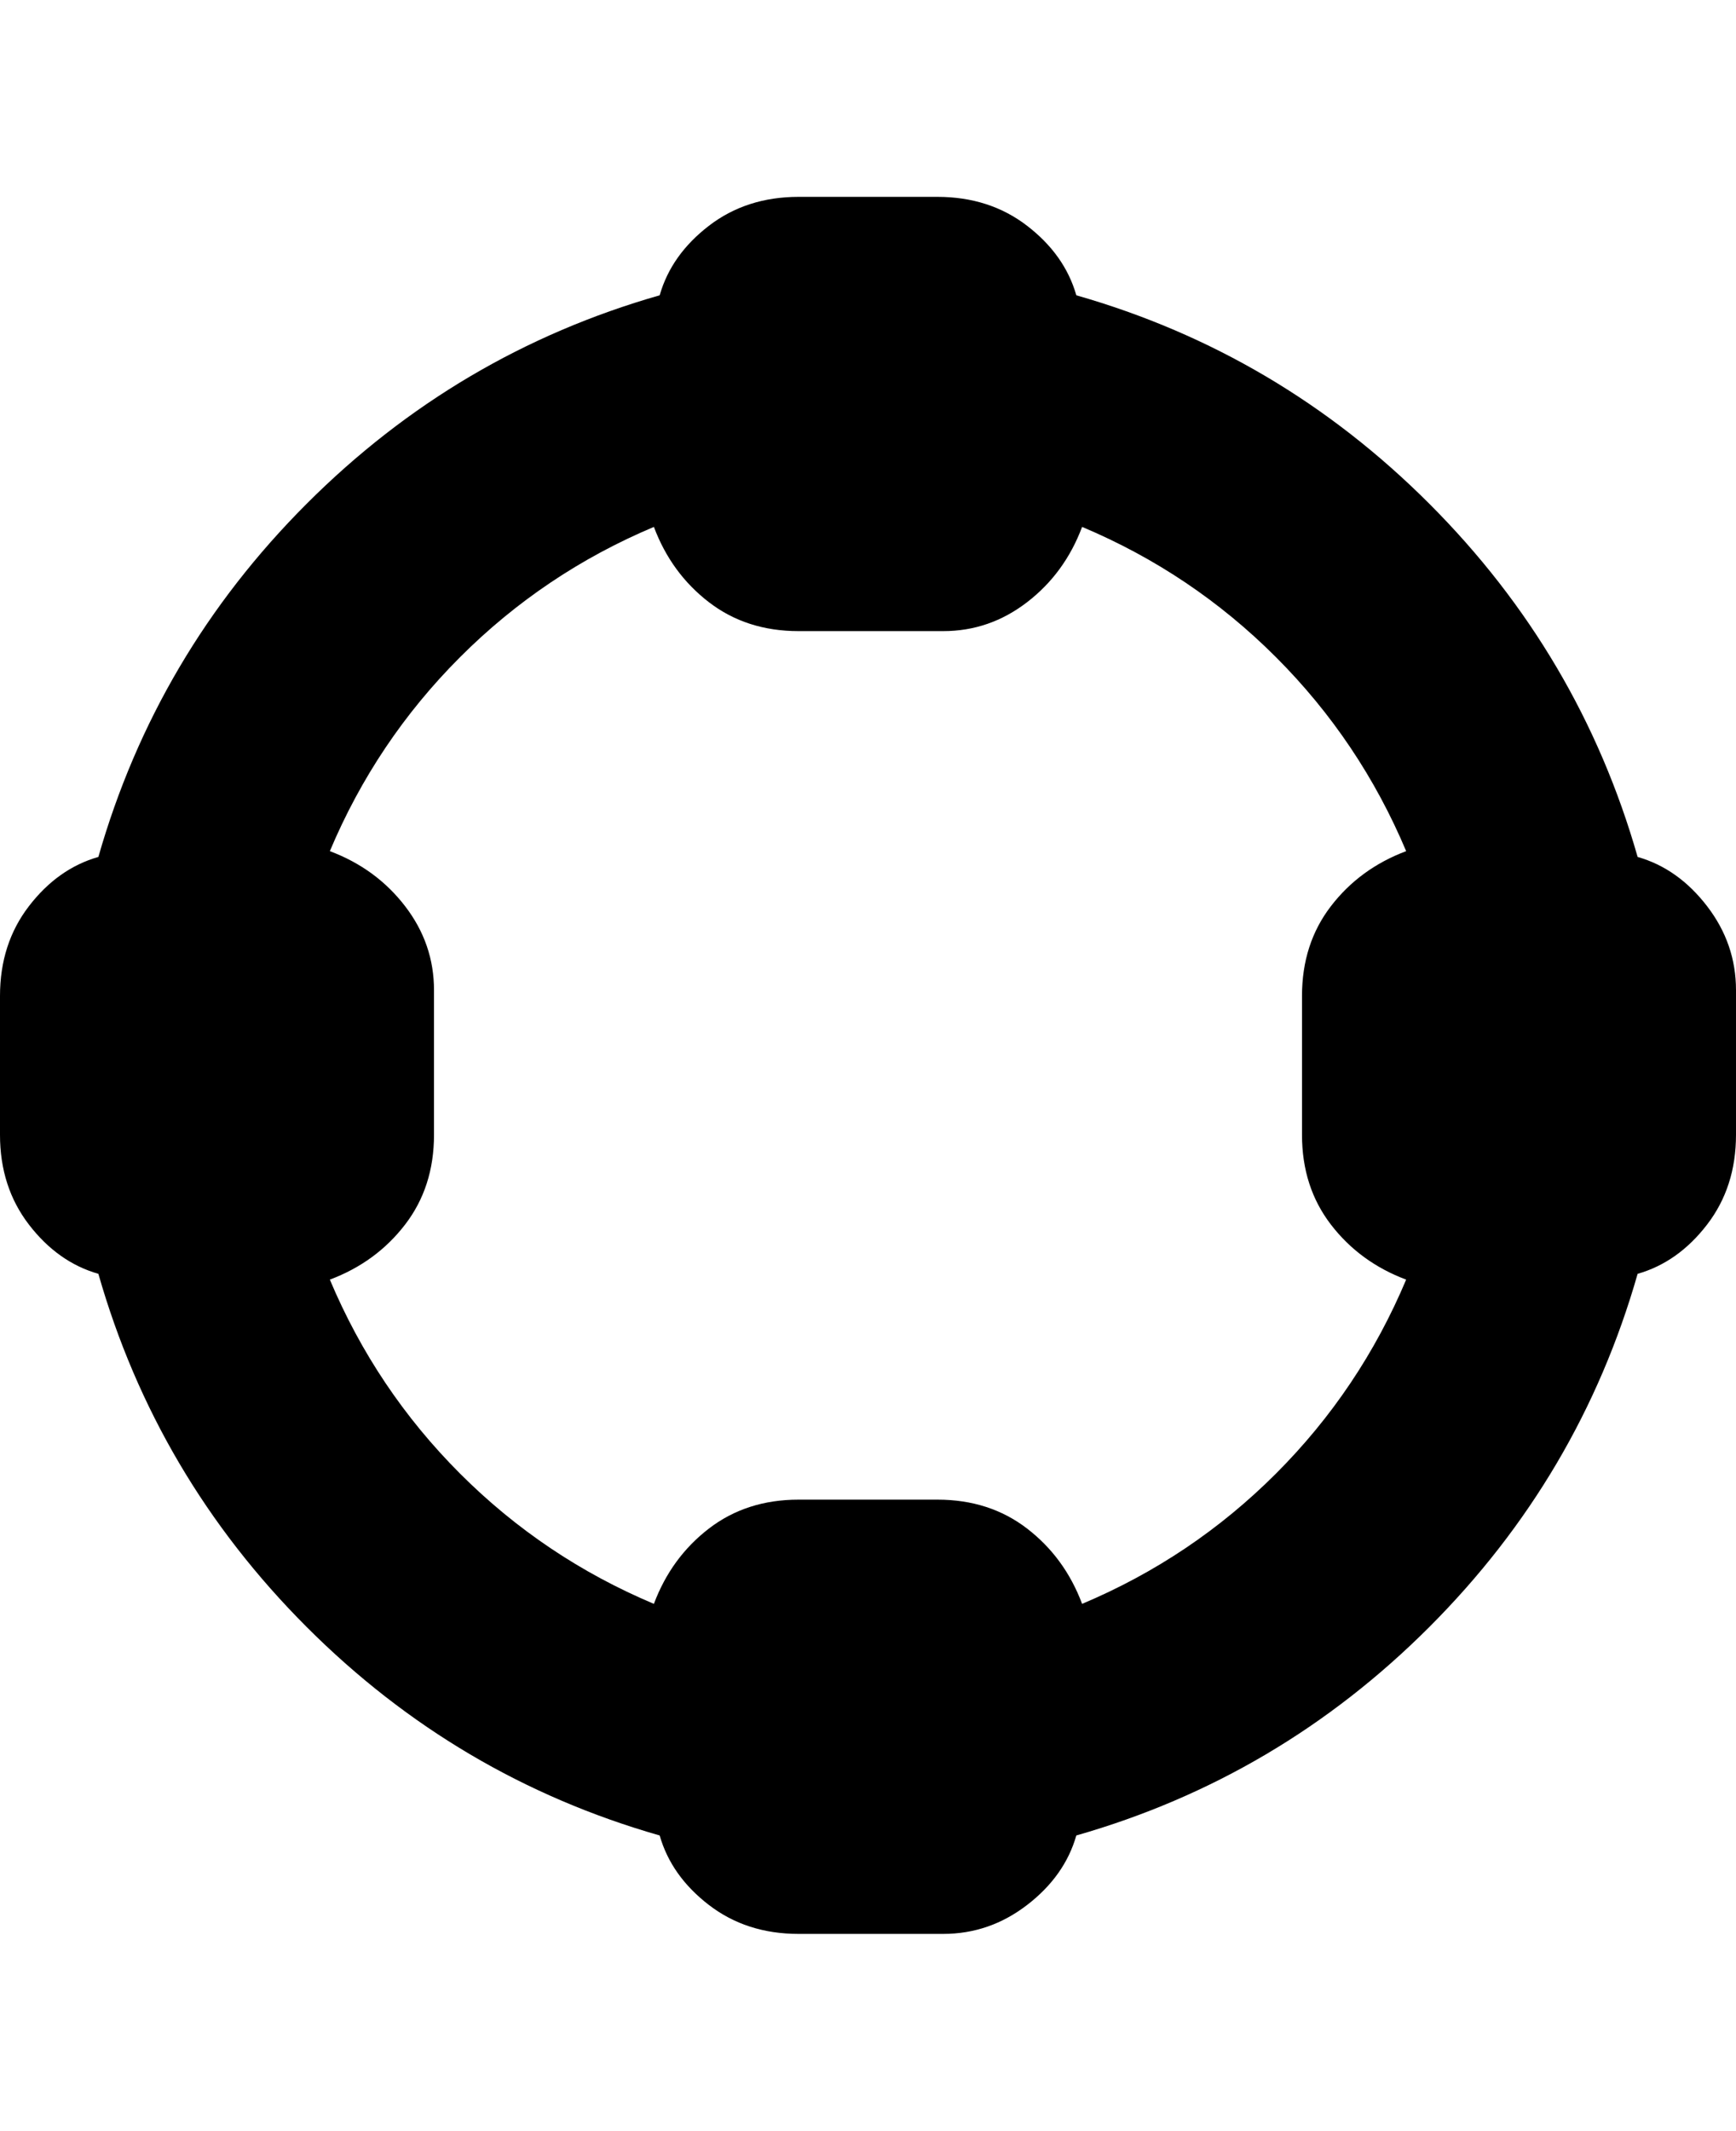 <svg viewBox="0 0 300 368" xmlns="http://www.w3.org/2000/svg"><path d="M283 148q-10-35-36-61t-61-36q-2-7-8.5-12T162 34h-24q-9 0-15.5 5T114 51Q79 61 53 87t-36 61q-7 2-12 8.5T0 172v24q0 9 5 15.5t12 8.5q10 35 36 61t61 36q2 7 8.5 12t15.5 5h25q8 0 14.5-5t8.5-12q35-10 61-36t36-61q7-2 12-8.5t5-15.5v-25q0-8-5-14.5t-12-8.5zm-96 129q-3-8-9.5-13t-15.5-5h-24q-9 0-15.5 5t-9.5 13q-19-8-33.5-22.5T57 221q8-3 13-9.5t5-15.5v-25q0-8-5-14.5T57 147q8-19 22.5-33.5T113 91q3 8 9.5 13t15.5 5h25q8 0 14.5-5t9.5-13q19 8 33.5 22.5T243 147q-8 3-13 9.5t-5 15.5v24q0 9 5 15.5t13 9.5q-8 19-22.5 33.5T187 277z"/></svg>